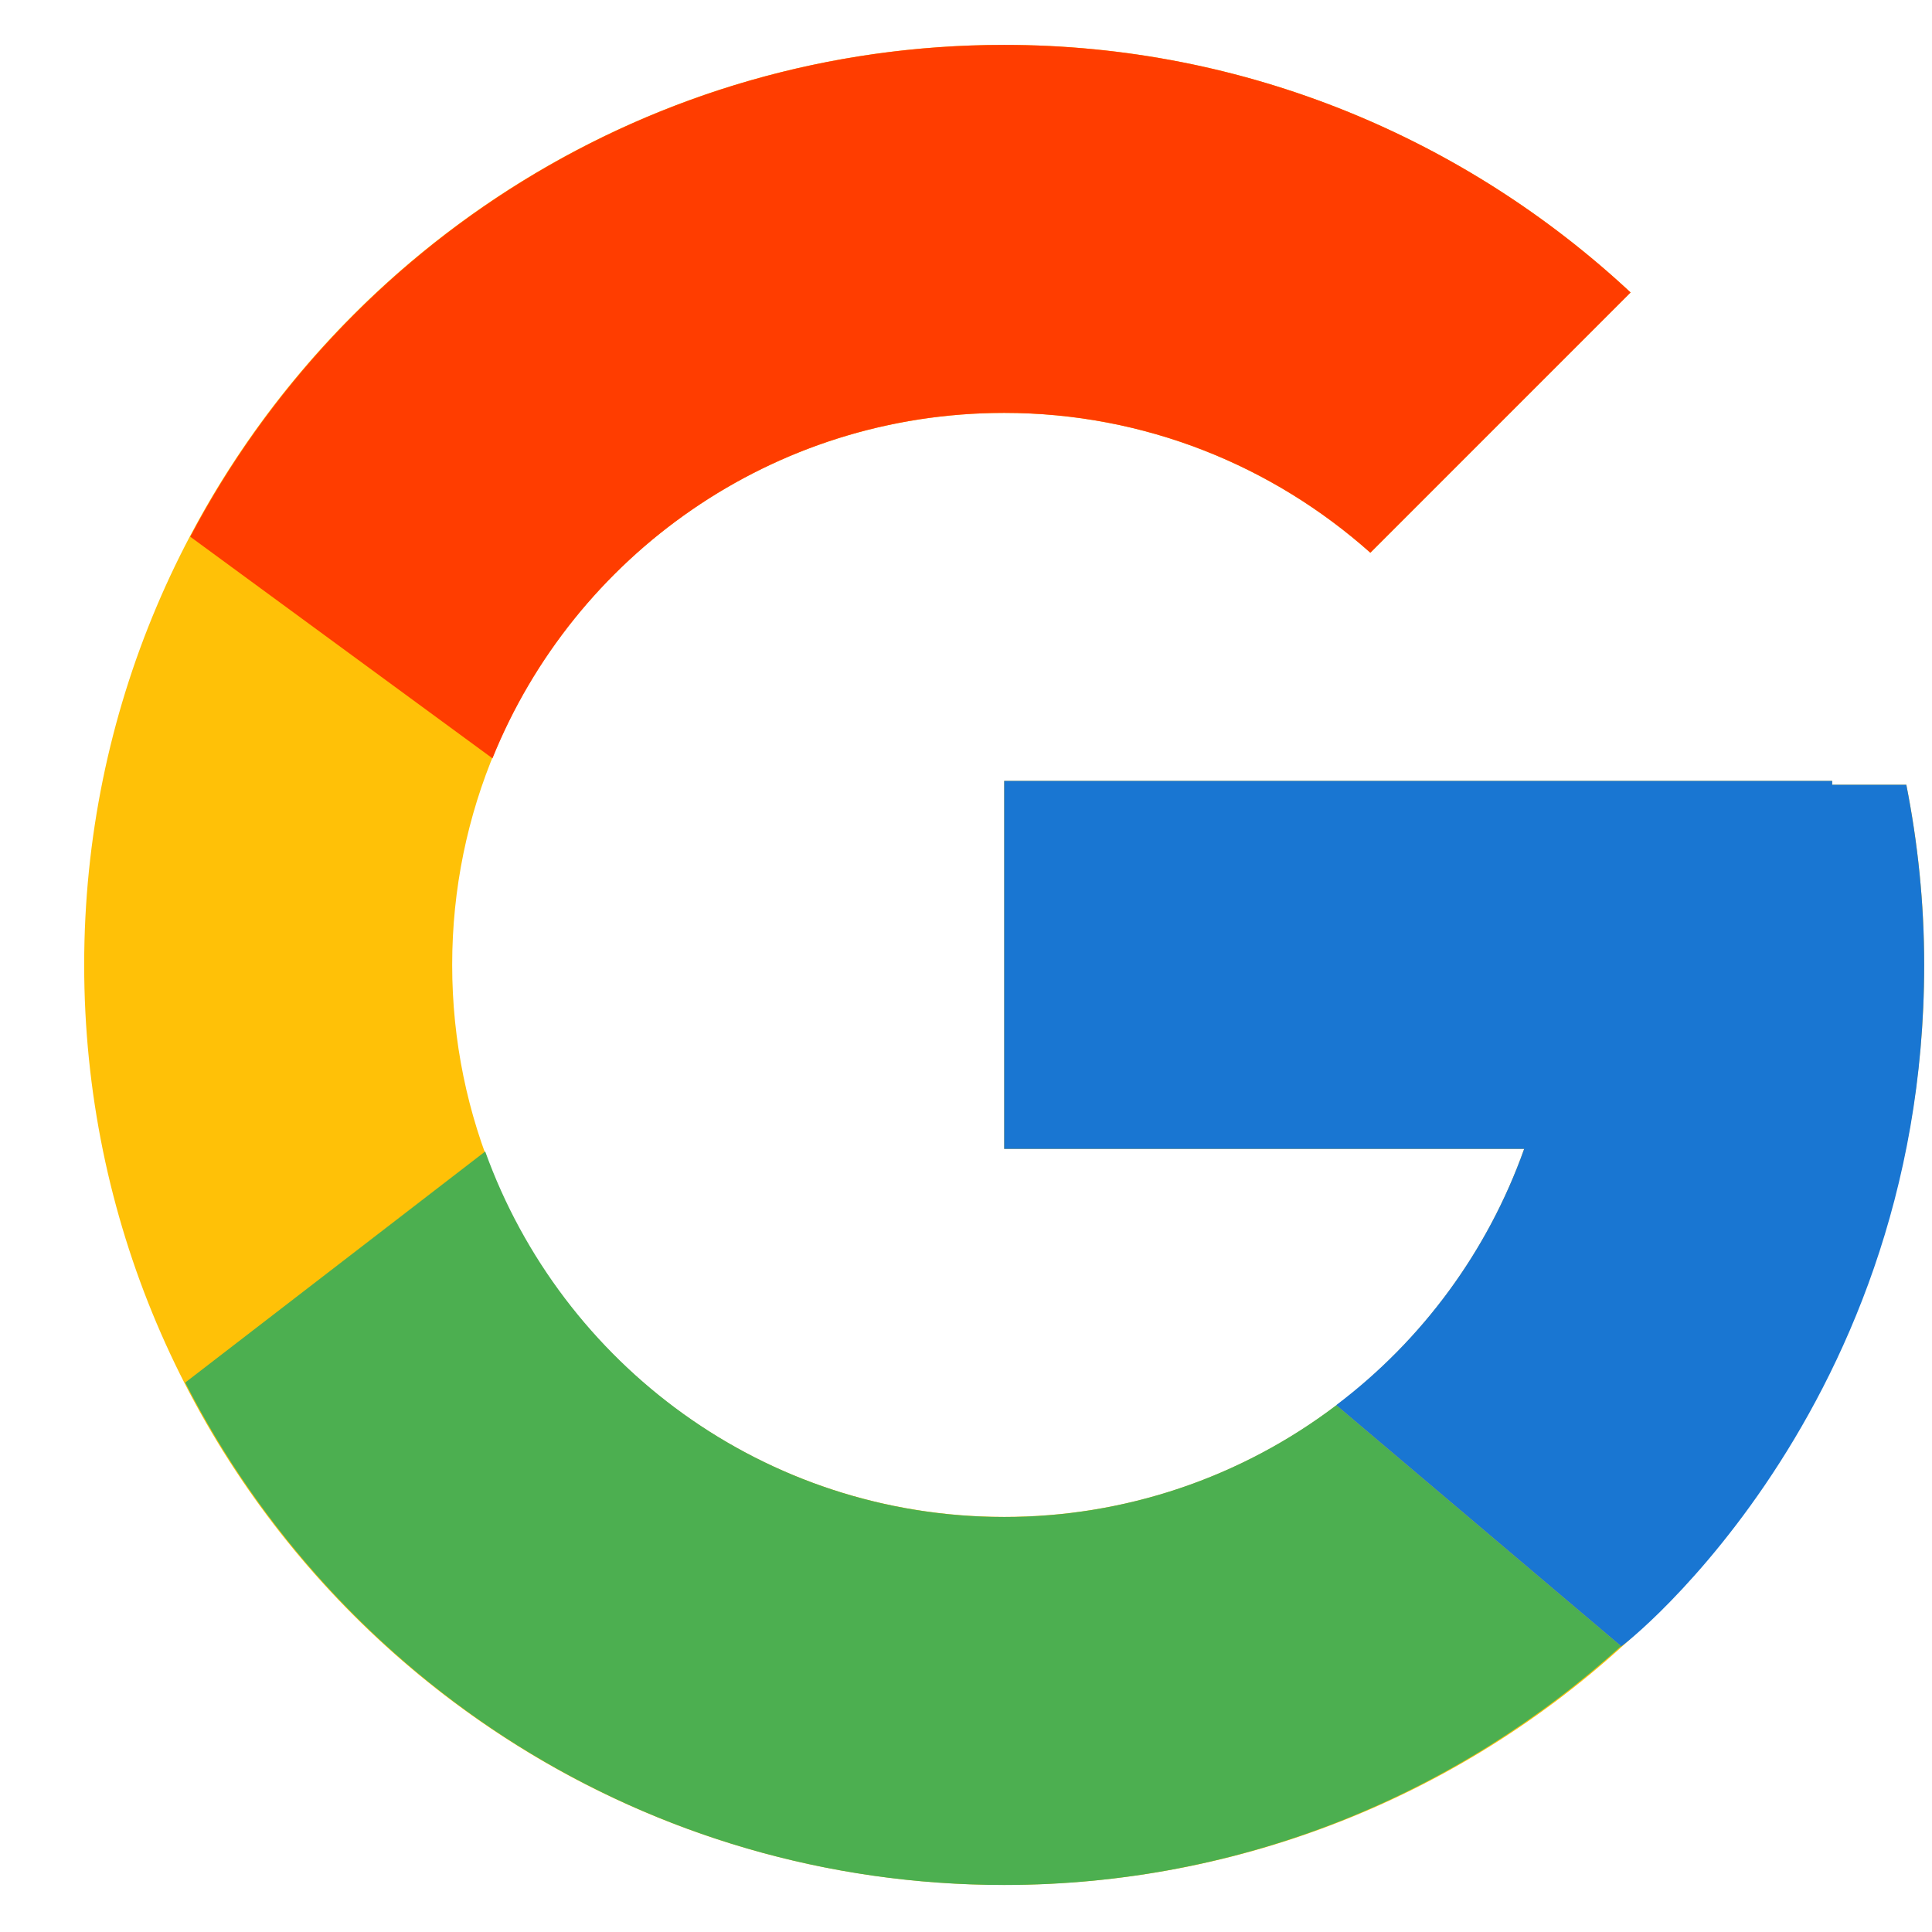 <svg width="21" height="21" viewBox="0 0 21 21" fill="none" xmlns="http://www.w3.org/2000/svg">
<g clip-path="url(#clip0_64_9257)">
<path d="M20.721 8.53H19.915V8.488H10.915V12.488H16.567C15.742 14.817 13.527 16.488 10.915 16.488C7.602 16.488 4.915 13.802 4.915 10.488C4.915 7.175 7.602 4.488 10.915 4.488C12.444 4.488 13.836 5.065 14.896 6.008L17.724 3.179C15.938 1.515 13.549 0.488 10.915 0.488C5.393 0.488 0.915 4.966 0.915 10.488C0.915 16.011 5.393 20.488 10.915 20.488C16.438 20.488 20.915 16.011 20.915 10.488C20.915 9.818 20.846 9.163 20.721 8.53Z" fill="#FFC107"/>
<path d="M2.068 5.834L5.353 8.243C6.242 6.042 8.395 4.488 10.915 4.488C12.444 4.488 13.836 5.065 14.895 6.008L17.724 3.179C15.938 1.515 13.549 0.488 10.915 0.488C7.074 0.488 3.743 2.657 2.068 5.834Z" fill="#FF3D00"/>
<path d="M10.915 20.489C13.498 20.489 15.845 19.5 17.62 17.893L14.525 15.274C13.487 16.063 12.219 16.49 10.915 16.489C8.314 16.489 6.106 14.83 5.274 12.516L2.013 15.028C3.668 18.267 7.029 20.489 10.915 20.489Z" fill="#4CAF50"/>
<path d="M20.721 8.53H19.915V8.488H10.915V12.488H16.567C16.172 13.597 15.462 14.565 14.523 15.274L14.524 15.273L17.619 17.892C17.401 18.091 20.915 15.488 20.915 10.488C20.915 9.818 20.846 9.163 20.721 8.53Z" fill="#1976D2"/>
</g>
<defs>
<clipPath id="clip0_64_9257">
<rect width="20" height="20" fill="white" transform="translate(0.915 0.488)"/>
</clipPath>
</defs>
</svg>
